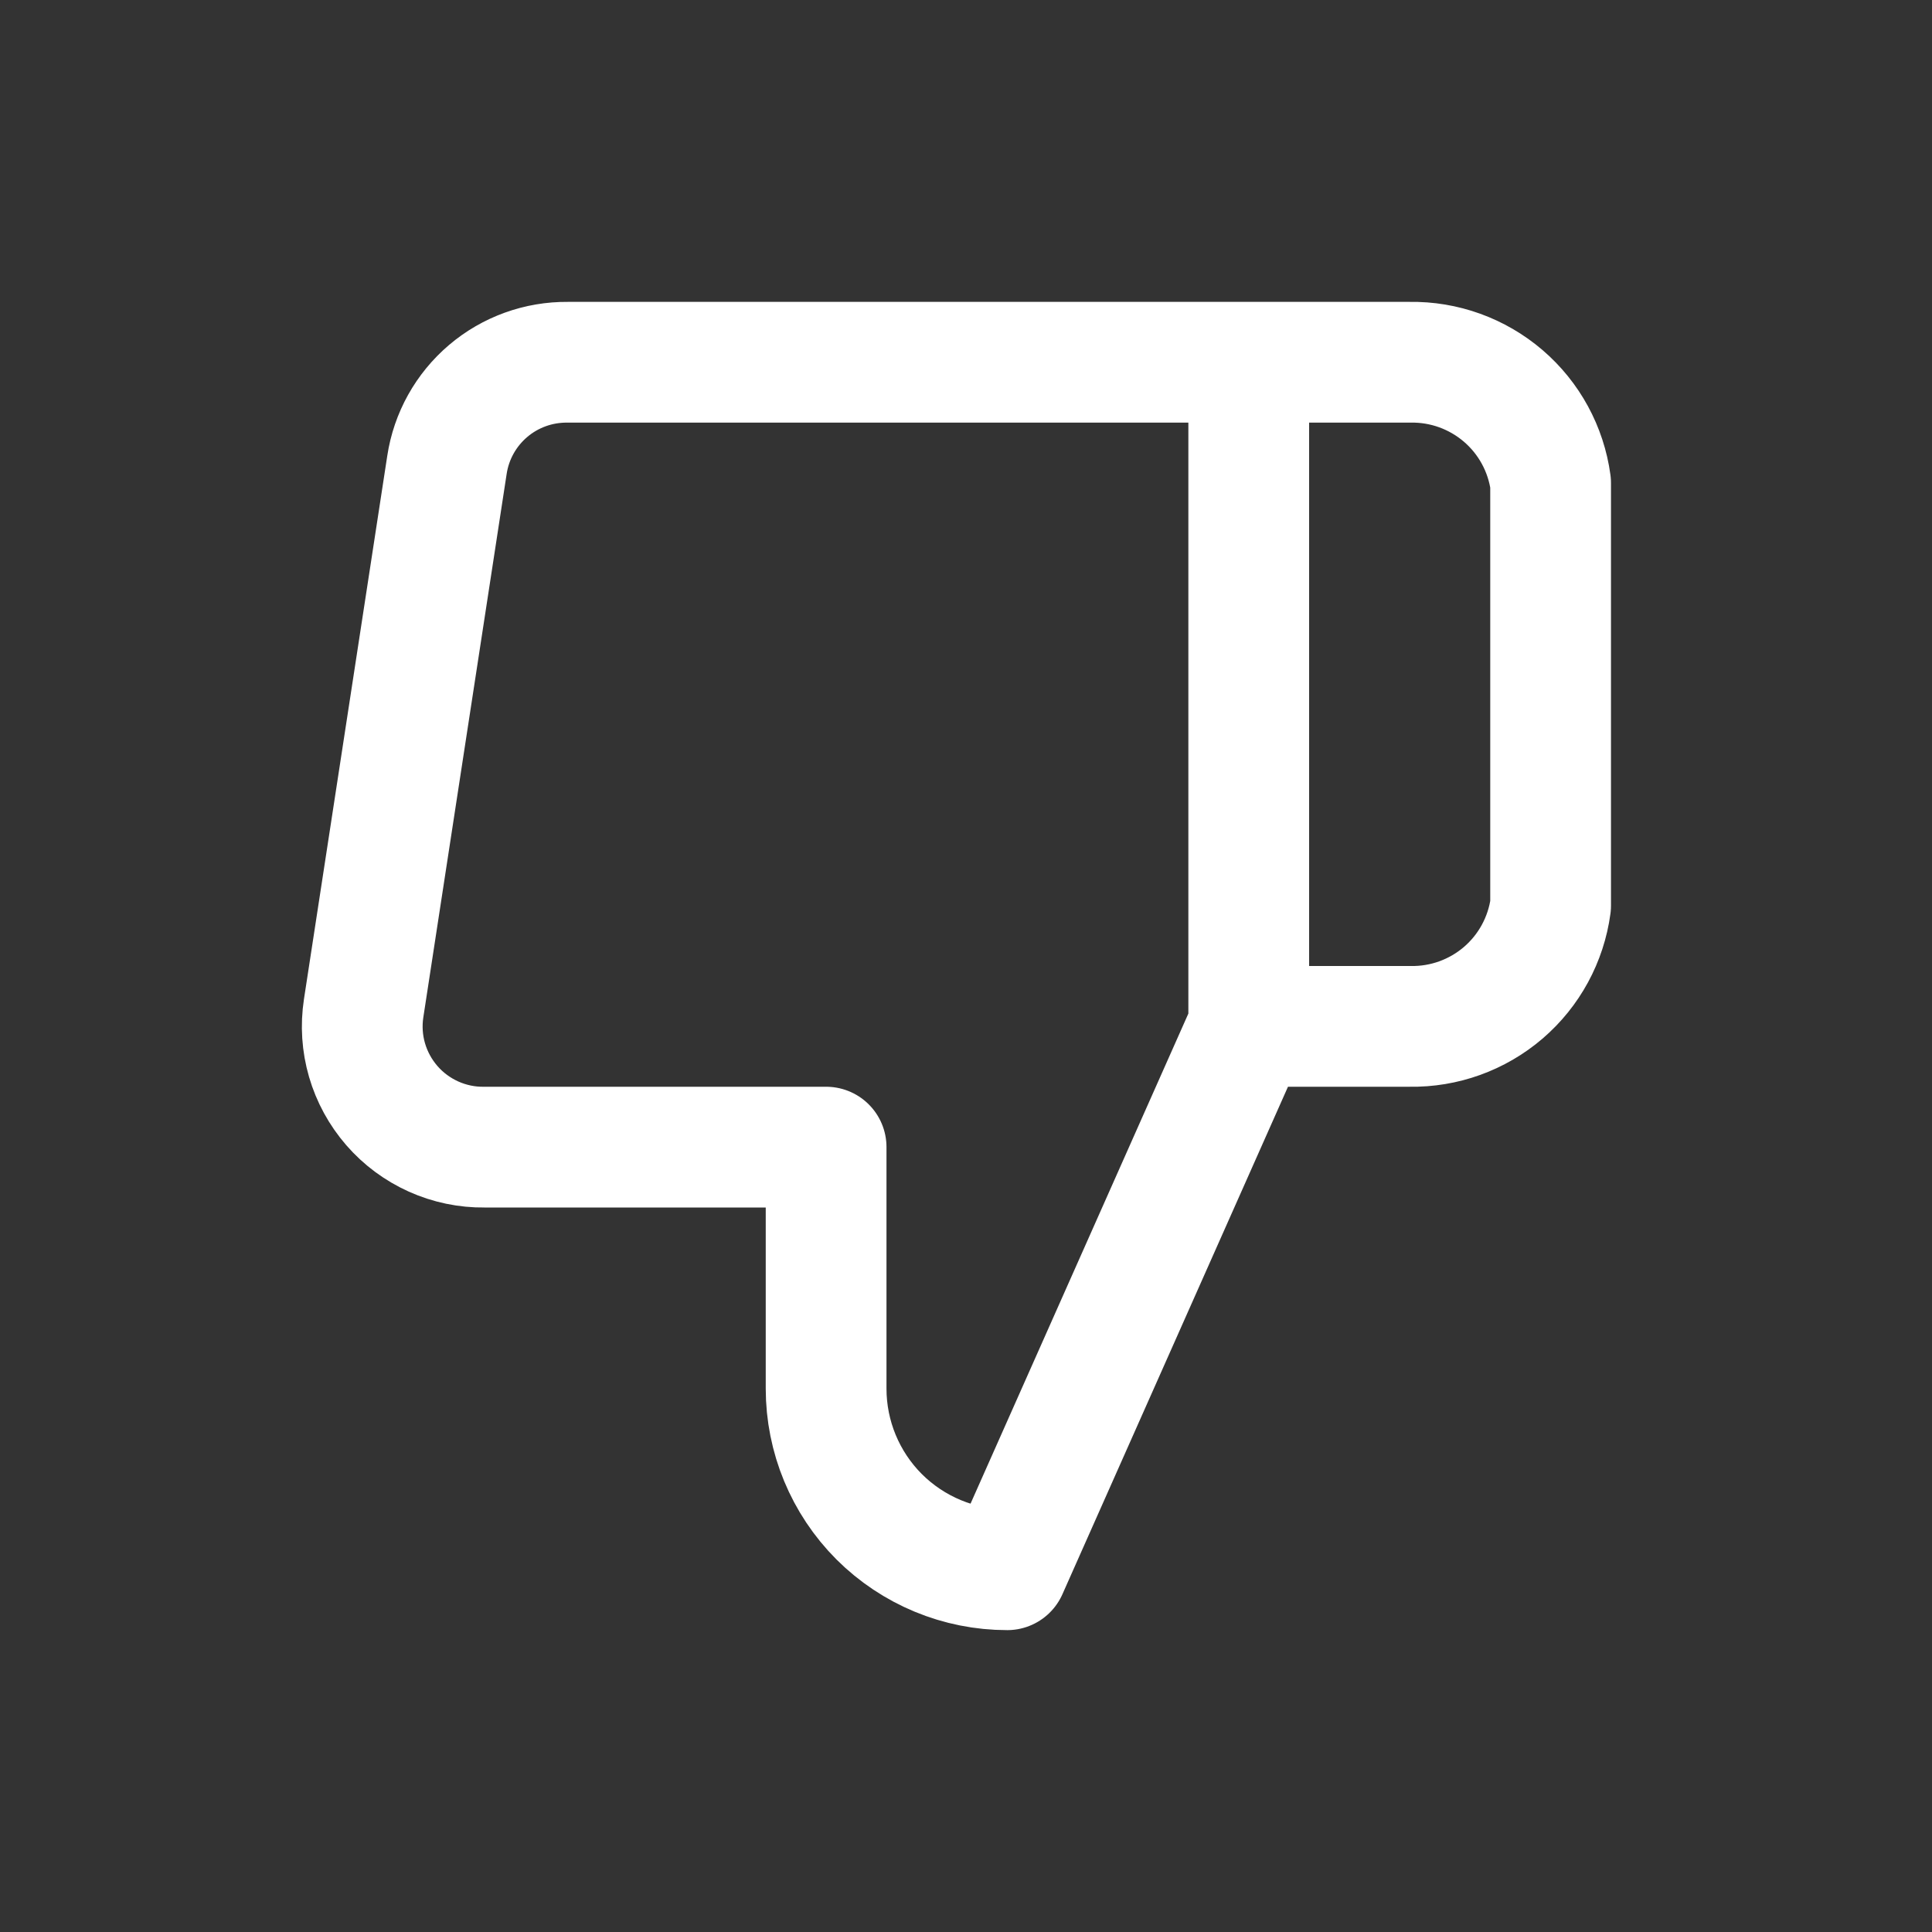 <svg width="32" height="32" viewBox="0 0 32 32" fill="none" xmlns="http://www.w3.org/2000/svg">
<rect x="0" y="0" width="32" height="32" fill="#333333" stroke="none"/>
<path d="M20.683 17L16.683 26C15.887 26 15.124 25.684 14.561 25.122C13.999 24.559 13.683 23.796 13.683 23V19H8.023C7.733 19.004 7.446 18.944 7.181 18.825C6.917 18.706 6.681 18.532 6.491 18.313C6.301 18.094 6.16 17.837 6.079 17.558C5.998 17.28 5.979 16.987 6.023 16.7L7.403 7.7C7.475 7.223 7.717 6.789 8.085 6.476C8.452 6.164 8.92 5.995 9.403 6H20.683M20.683 17V6M20.683 17H23.353C23.919 17.01 24.468 16.812 24.898 16.444C25.328 16.075 25.607 15.561 25.683 15V8C25.607 7.439 25.328 6.926 24.898 6.557C24.468 6.189 23.919 5.99 23.353 6H20.683" stroke="white" stroke-width="2" stroke-linecap="round" stroke-linejoin="round"/>
</svg>
